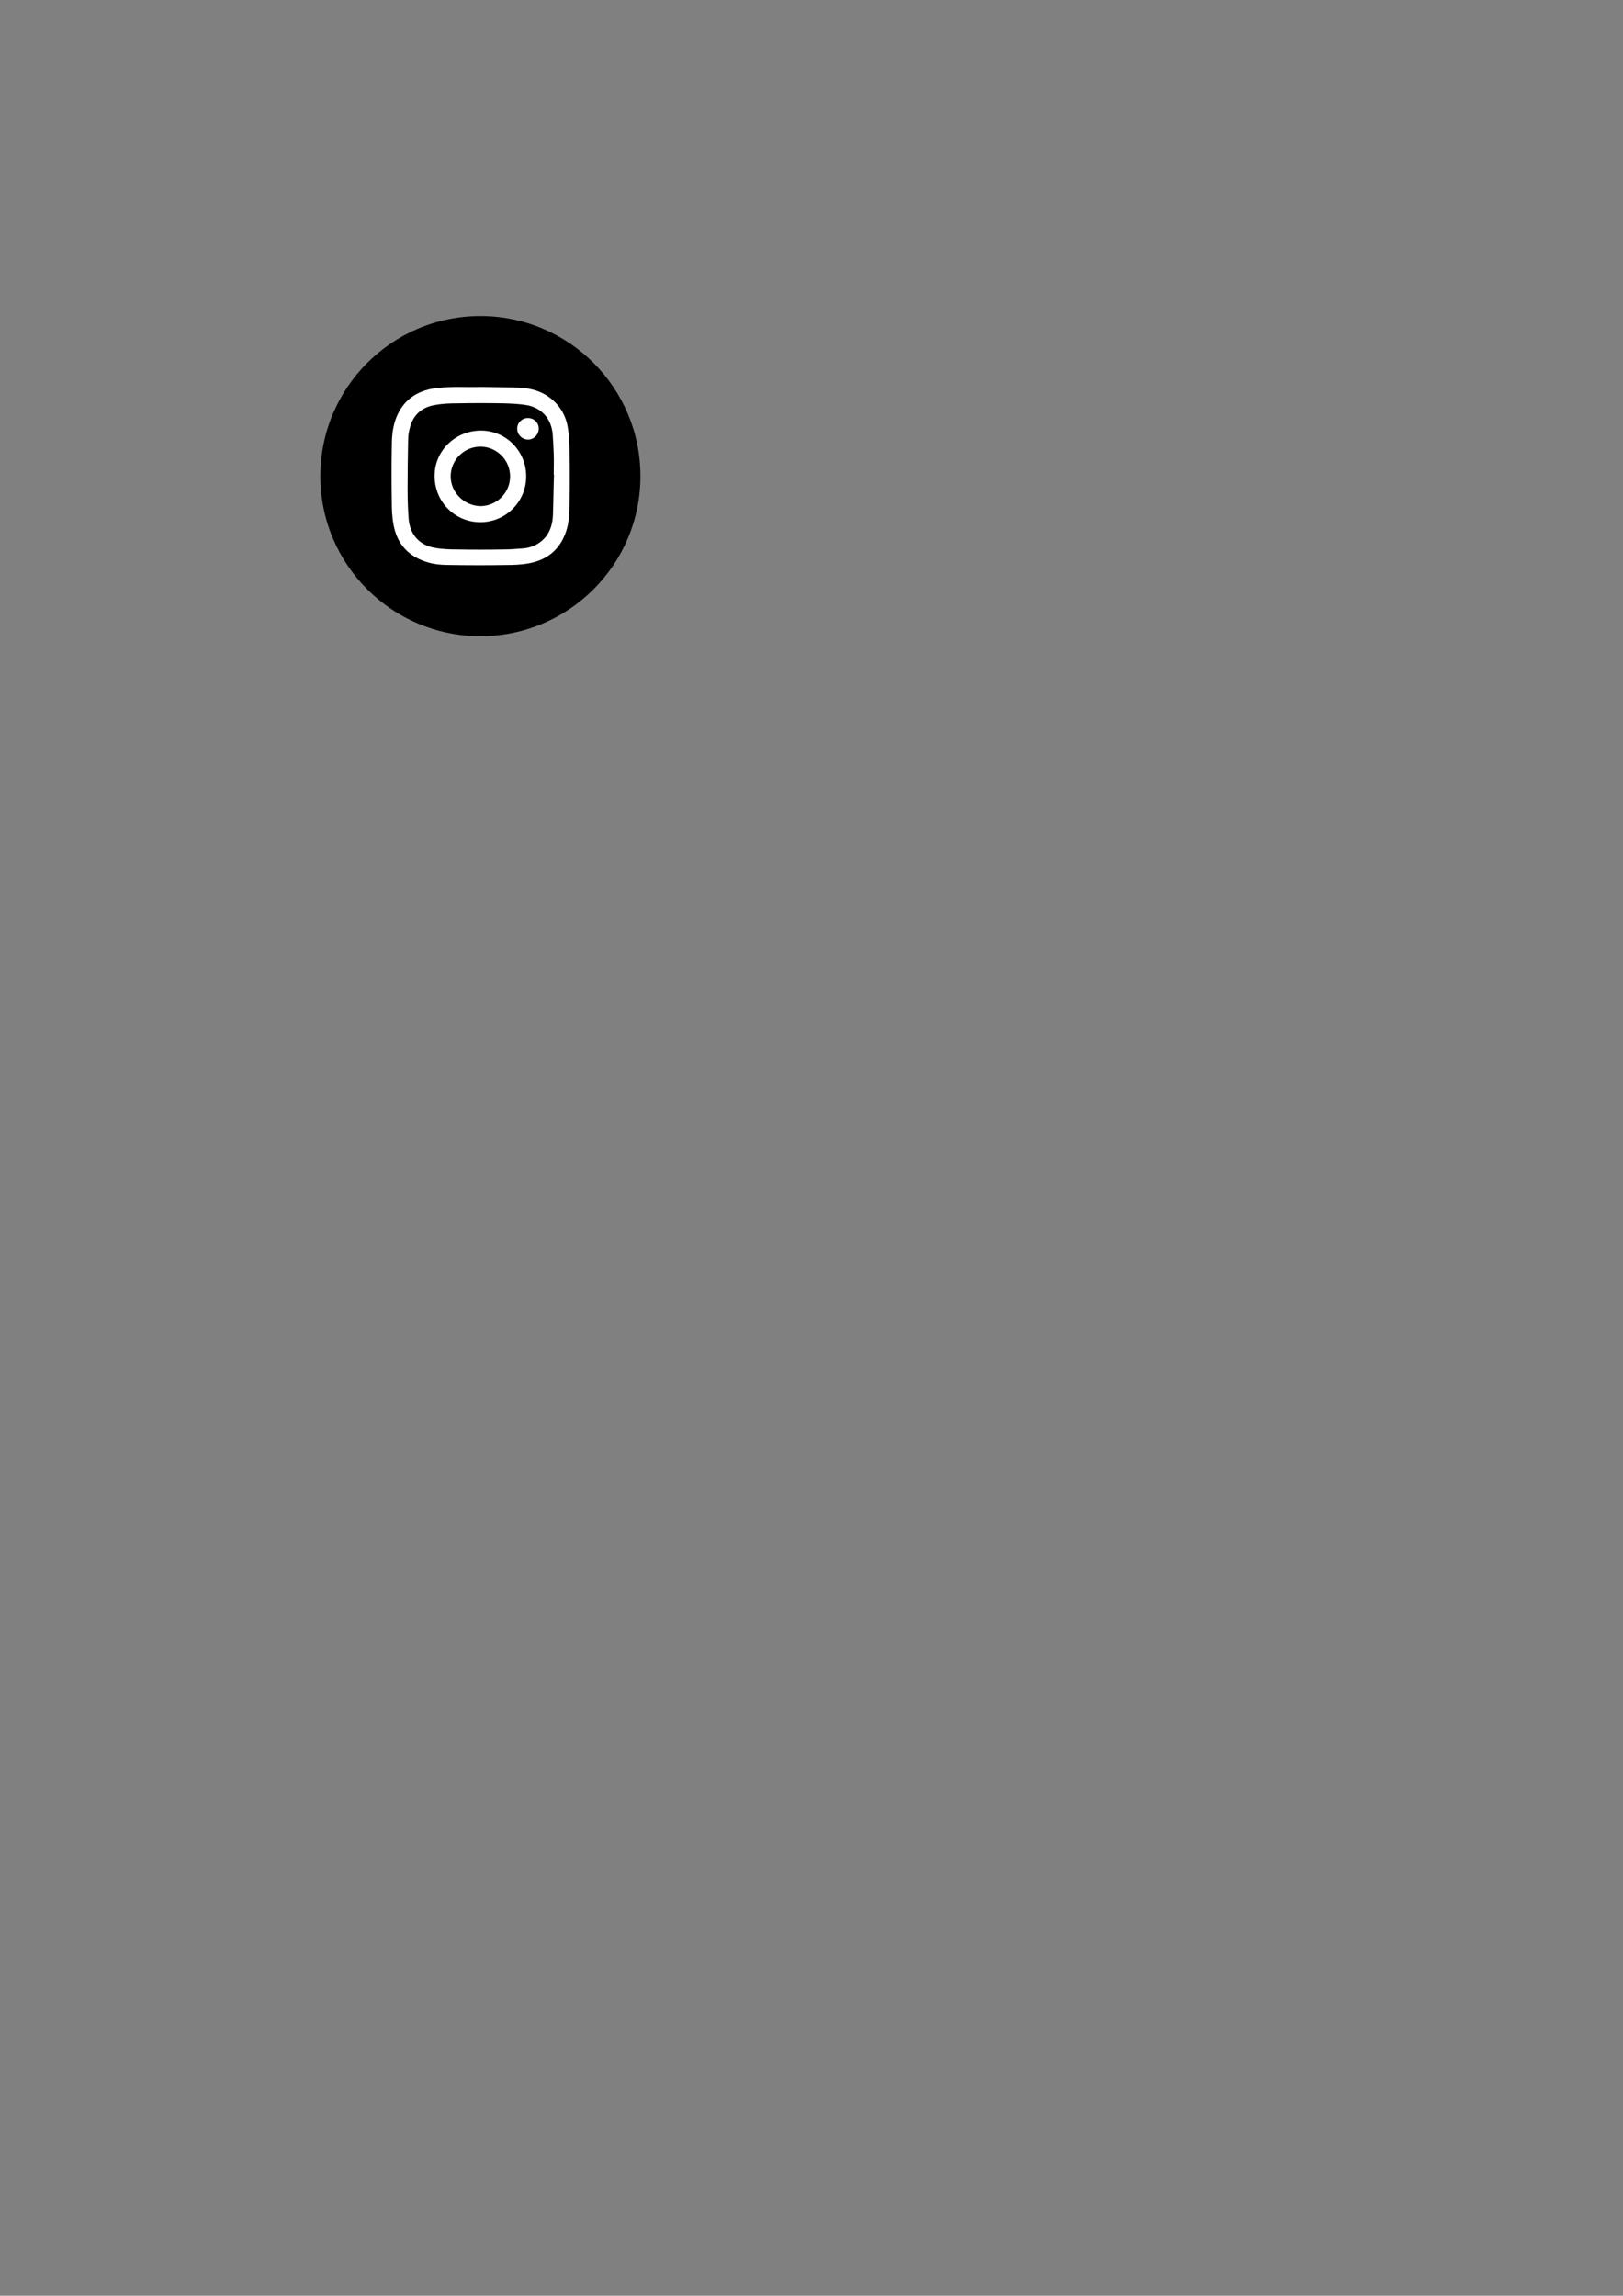 <?xml version="1.0" encoding="utf-8"?>
<!-- Generator: Adobe Illustrator 19.0.1, SVG Export Plug-In . SVG Version: 6.00 Build 0)  -->
<svg version="1.1" id="Layer_1" xmlns="http://www.w3.org/2000/svg" xmlns:xlink="http://www.w3.org/1999/xlink" x="0px" y="0px"
	 viewBox="0 0 595.3 841.9" style="enable-background:new 0 0 595.3 841.9;" xml:space="preserve">
<rect x="0" y="0" width="595.3" height="841.9" fill="#808080" stroke="none"/>
<style type="text/css">
	.st0{fill:#FFFFFF;}
</style>
<g>
	<circle cx="176.2" cy="174.6" r="58.7"/>
	<g id="_x33_4hbmL.tif">
		<g>
			<path class="st0" d="M176.3,141.9c4.4,0.1,8.8,0.1,13.2,0.2c3.8,0.1,7.5,0.8,10.8,2.8c4.3,2.7,7,6.6,7.9,11.5c0.5,3,0.7,6,0.7,9
				c0.1,6.5,0.1,13,0,19.5c0,3.4-0.2,6.8-1.3,10.1c-2.2,6.4-6.7,10.2-13.2,11.5c-3,0.6-6,0.7-9,0.7c-6.5,0.1-12.9,0.1-19.4,0
				c-3.4,0-6.8-0.1-10.1-1.3c-6.4-2.2-10.2-6.6-11.5-13.2c-0.6-3-0.7-6-0.7-9c-0.1-6.5-0.1-13,0-19.5c0-3.4,0.2-6.8,1.3-10.1
				c2.2-6.4,6.7-10.2,13.2-11.5c3-0.6,6-0.6,9-0.7C170.2,141.9,173.2,142,176.3,141.9C176.3,141.9,176.3,141.9,176.3,141.9z
				 M203.2,174.1c0,0-0.1,0-0.1,0c0-2.6,0.1-5.2,0-7.7c-0.1-2.5-0.2-5-0.4-7.4c-0.6-5.5-3.9-9.3-9.3-10.4c-2.9-0.5-5.8-0.6-8.8-0.7
				c-5.5-0.1-11.1-0.1-16.6,0c-2.8,0-5.6,0.1-8.3,0.6c-4.7,0.7-8,3.4-9.3,8.1c-0.4,1.5-0.7,3.1-0.7,4.7c-0.1,5.9-0.2,11.8-0.2,17.8
				c0,3.8,0.1,7.5,0.4,11.3c0.5,5.6,3.9,9.5,9.5,10.5c2.8,0.5,5.8,0.6,8.7,0.6c5.5,0.1,10.9,0.1,16.4,0c2.5,0,5-0.2,7.5-0.4
				c2.3-0.2,4.5-1,6.4-2.5c3-2.4,4.2-5.7,4.4-9.4C203,184.1,203,179.1,203.2,174.1z"/>
			<path class="st0" d="M193,174.7c0,9.3-7.5,16.8-16.8,16.8c-9.4,0-16.8-7.5-16.8-17c0-9.2,7.6-16.6,17-16.6
				C185.6,157.9,193,165.4,193,174.7z M176.2,185.6c6,0,10.9-4.9,10.9-10.9c0-6-4.9-10.9-10.9-10.9c-6,0-10.9,4.9-10.9,10.9
				C165.3,180.6,170.3,185.5,176.2,185.6z"/>
			<path class="st0" d="M197.6,157.2c0,2.2-1.8,4-3.9,4c-2.2,0-4-1.8-4-4c0-2.2,1.8-3.9,3.9-3.9C195.9,153.3,197.6,155,197.6,157.2z
				"/>
		</g>
	</g>
</g>
</svg>
